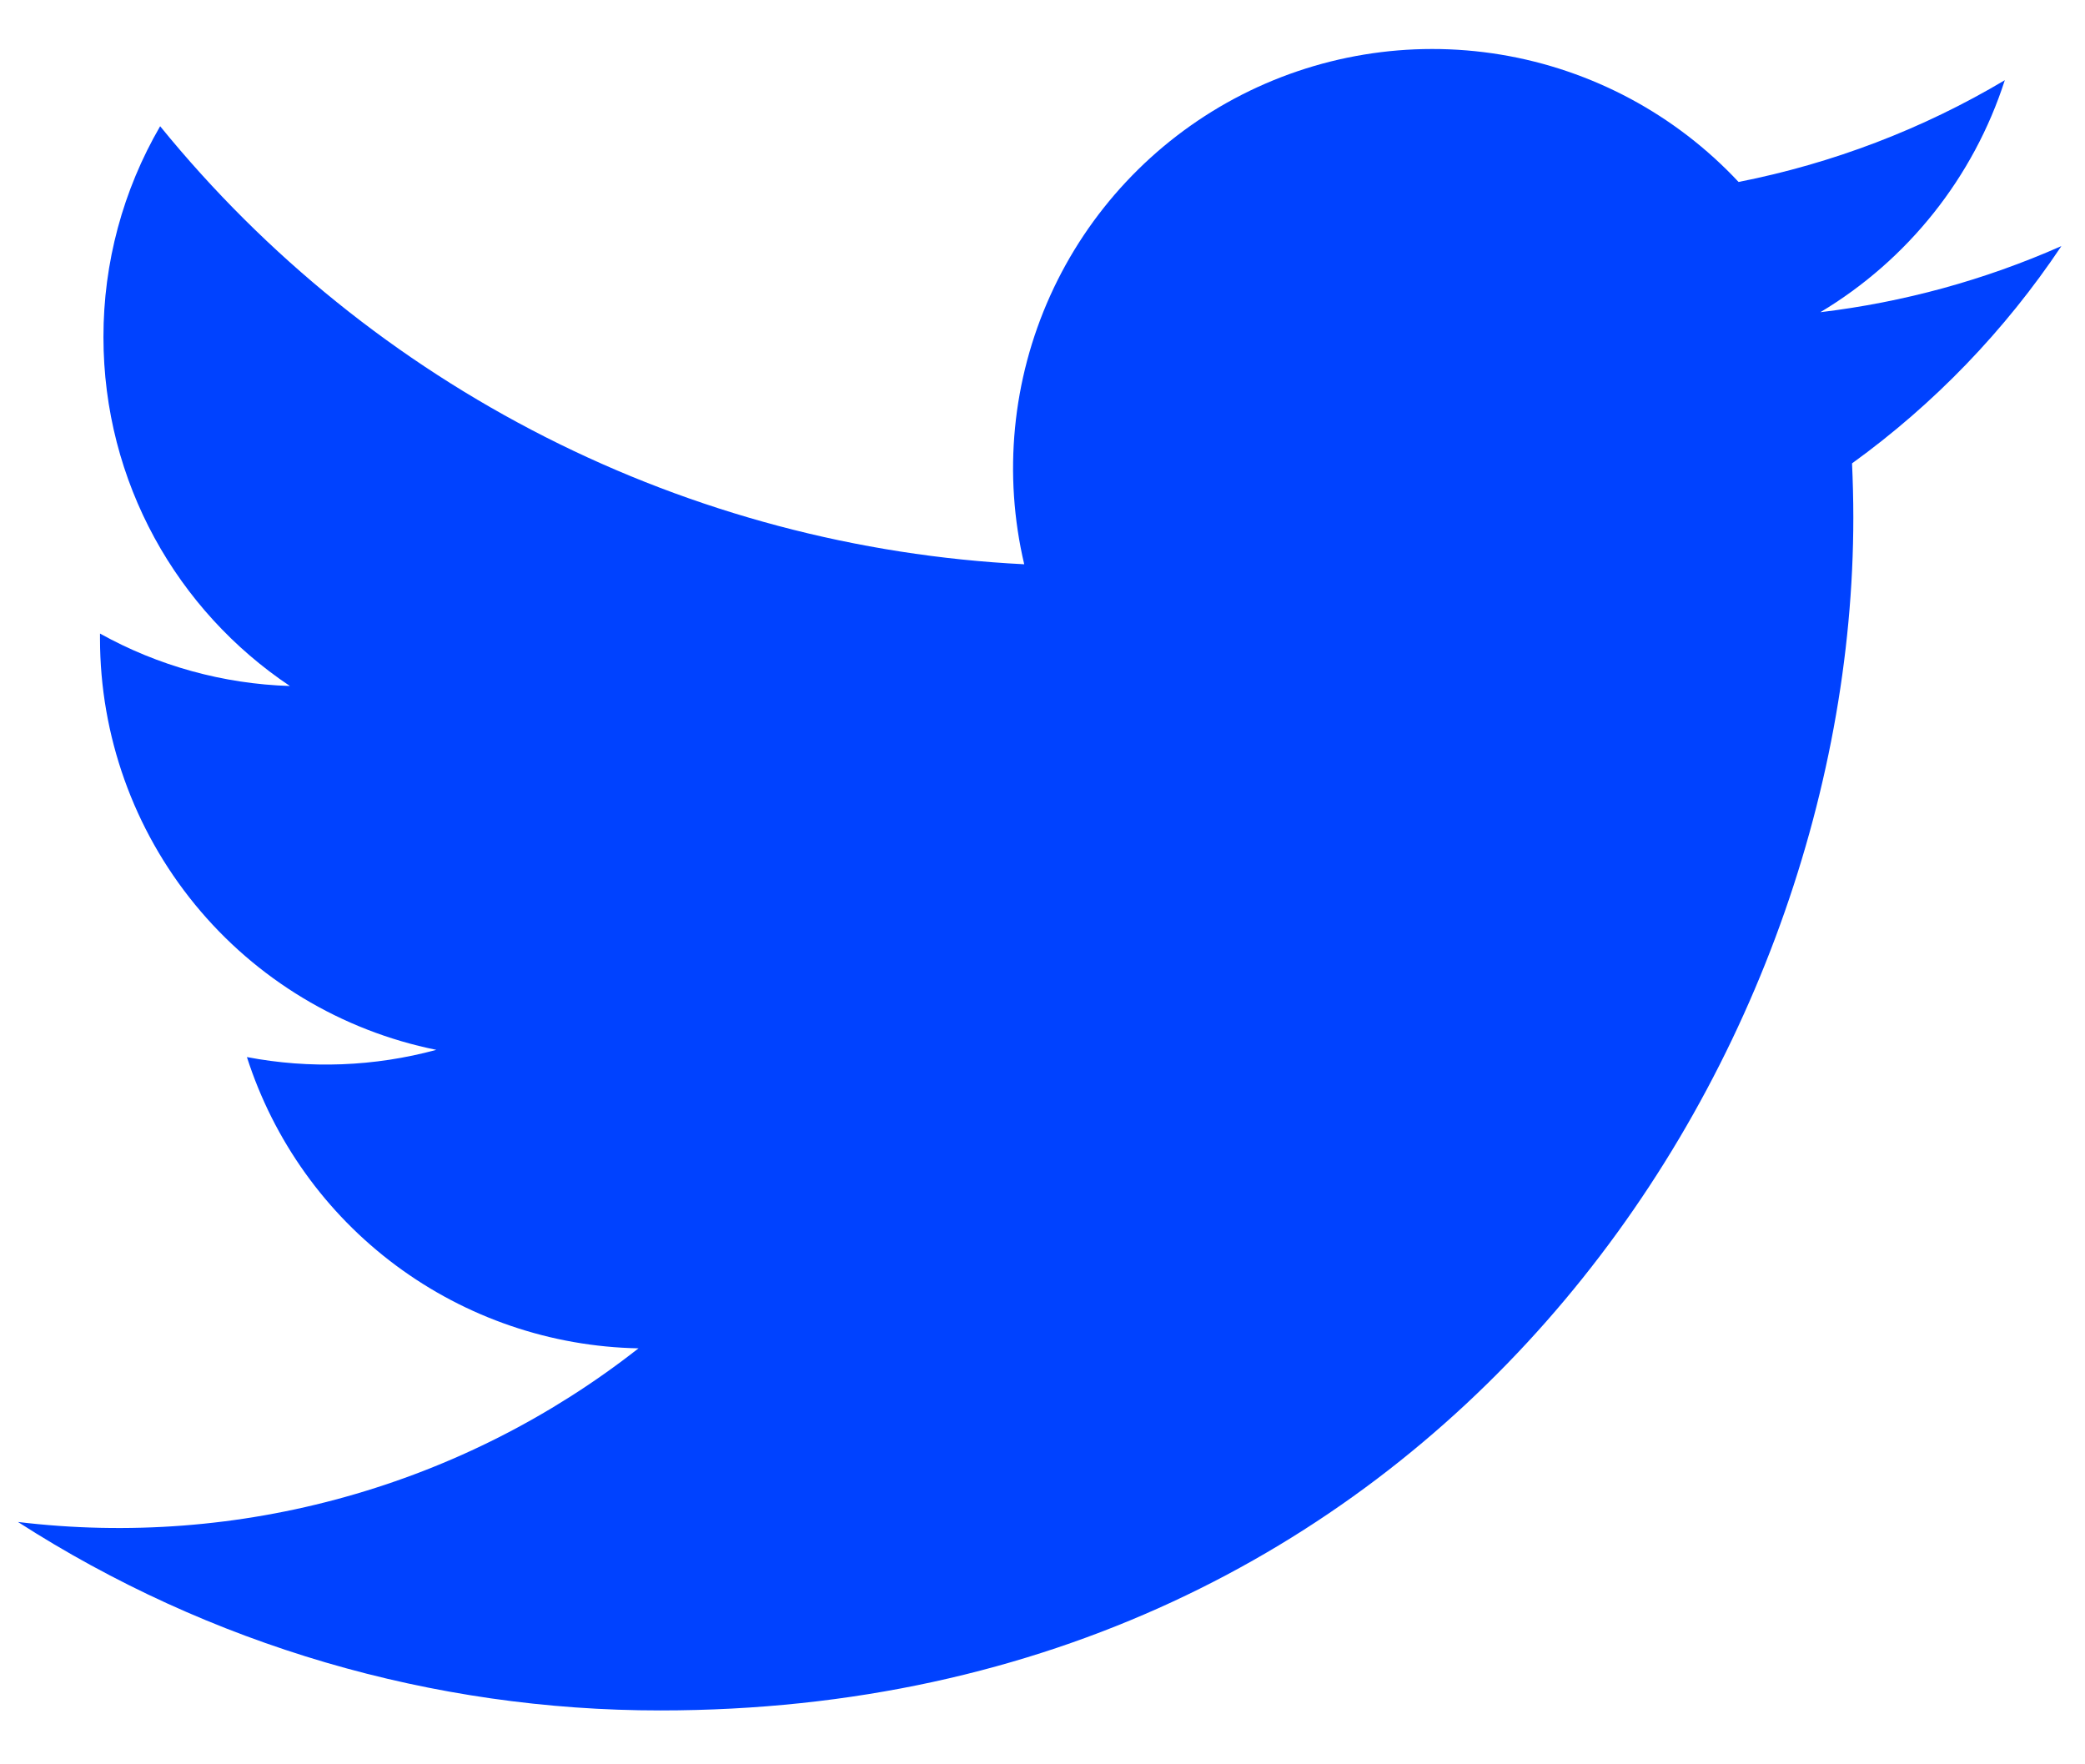 <svg width="26" height="22" viewBox="0 0 26 22" fill="none" xmlns="http://www.w3.org/2000/svg">
<path d="M25.702 3.07C24.748 3.492 23.736 3.769 22.7 3.893C23.792 3.239 24.61 2.211 25 1C23.975 1.61 22.851 2.038 21.68 2.269C20.893 1.427 19.85 0.869 18.714 0.681C17.577 0.493 16.41 0.686 15.394 1.229C14.378 1.773 13.57 2.637 13.096 3.687C12.622 4.738 12.508 5.915 12.772 7.036C10.694 6.932 8.66 6.392 6.804 5.451C4.948 4.51 3.31 3.189 1.997 1.574C1.533 2.372 1.289 3.279 1.29 4.203C1.29 6.015 2.212 7.616 3.615 8.554C2.785 8.528 1.973 8.304 1.247 7.9V7.965C1.248 9.172 1.665 10.342 2.43 11.277C3.194 12.211 4.258 12.852 5.441 13.091C4.671 13.3 3.863 13.331 3.079 13.181C3.412 14.22 4.062 15.129 4.938 15.78C5.814 16.431 6.871 16.792 7.962 16.813C6.878 17.664 5.636 18.294 4.308 18.665C2.981 19.037 1.593 19.143 0.224 18.978C2.613 20.514 5.395 21.33 8.236 21.328C17.852 21.328 23.111 13.361 23.111 6.453C23.111 6.228 23.105 6 23.095 5.778C24.119 5.038 25.002 4.121 25.704 3.071L25.702 3.07Z" fill="#0042FF"/>
</svg>

